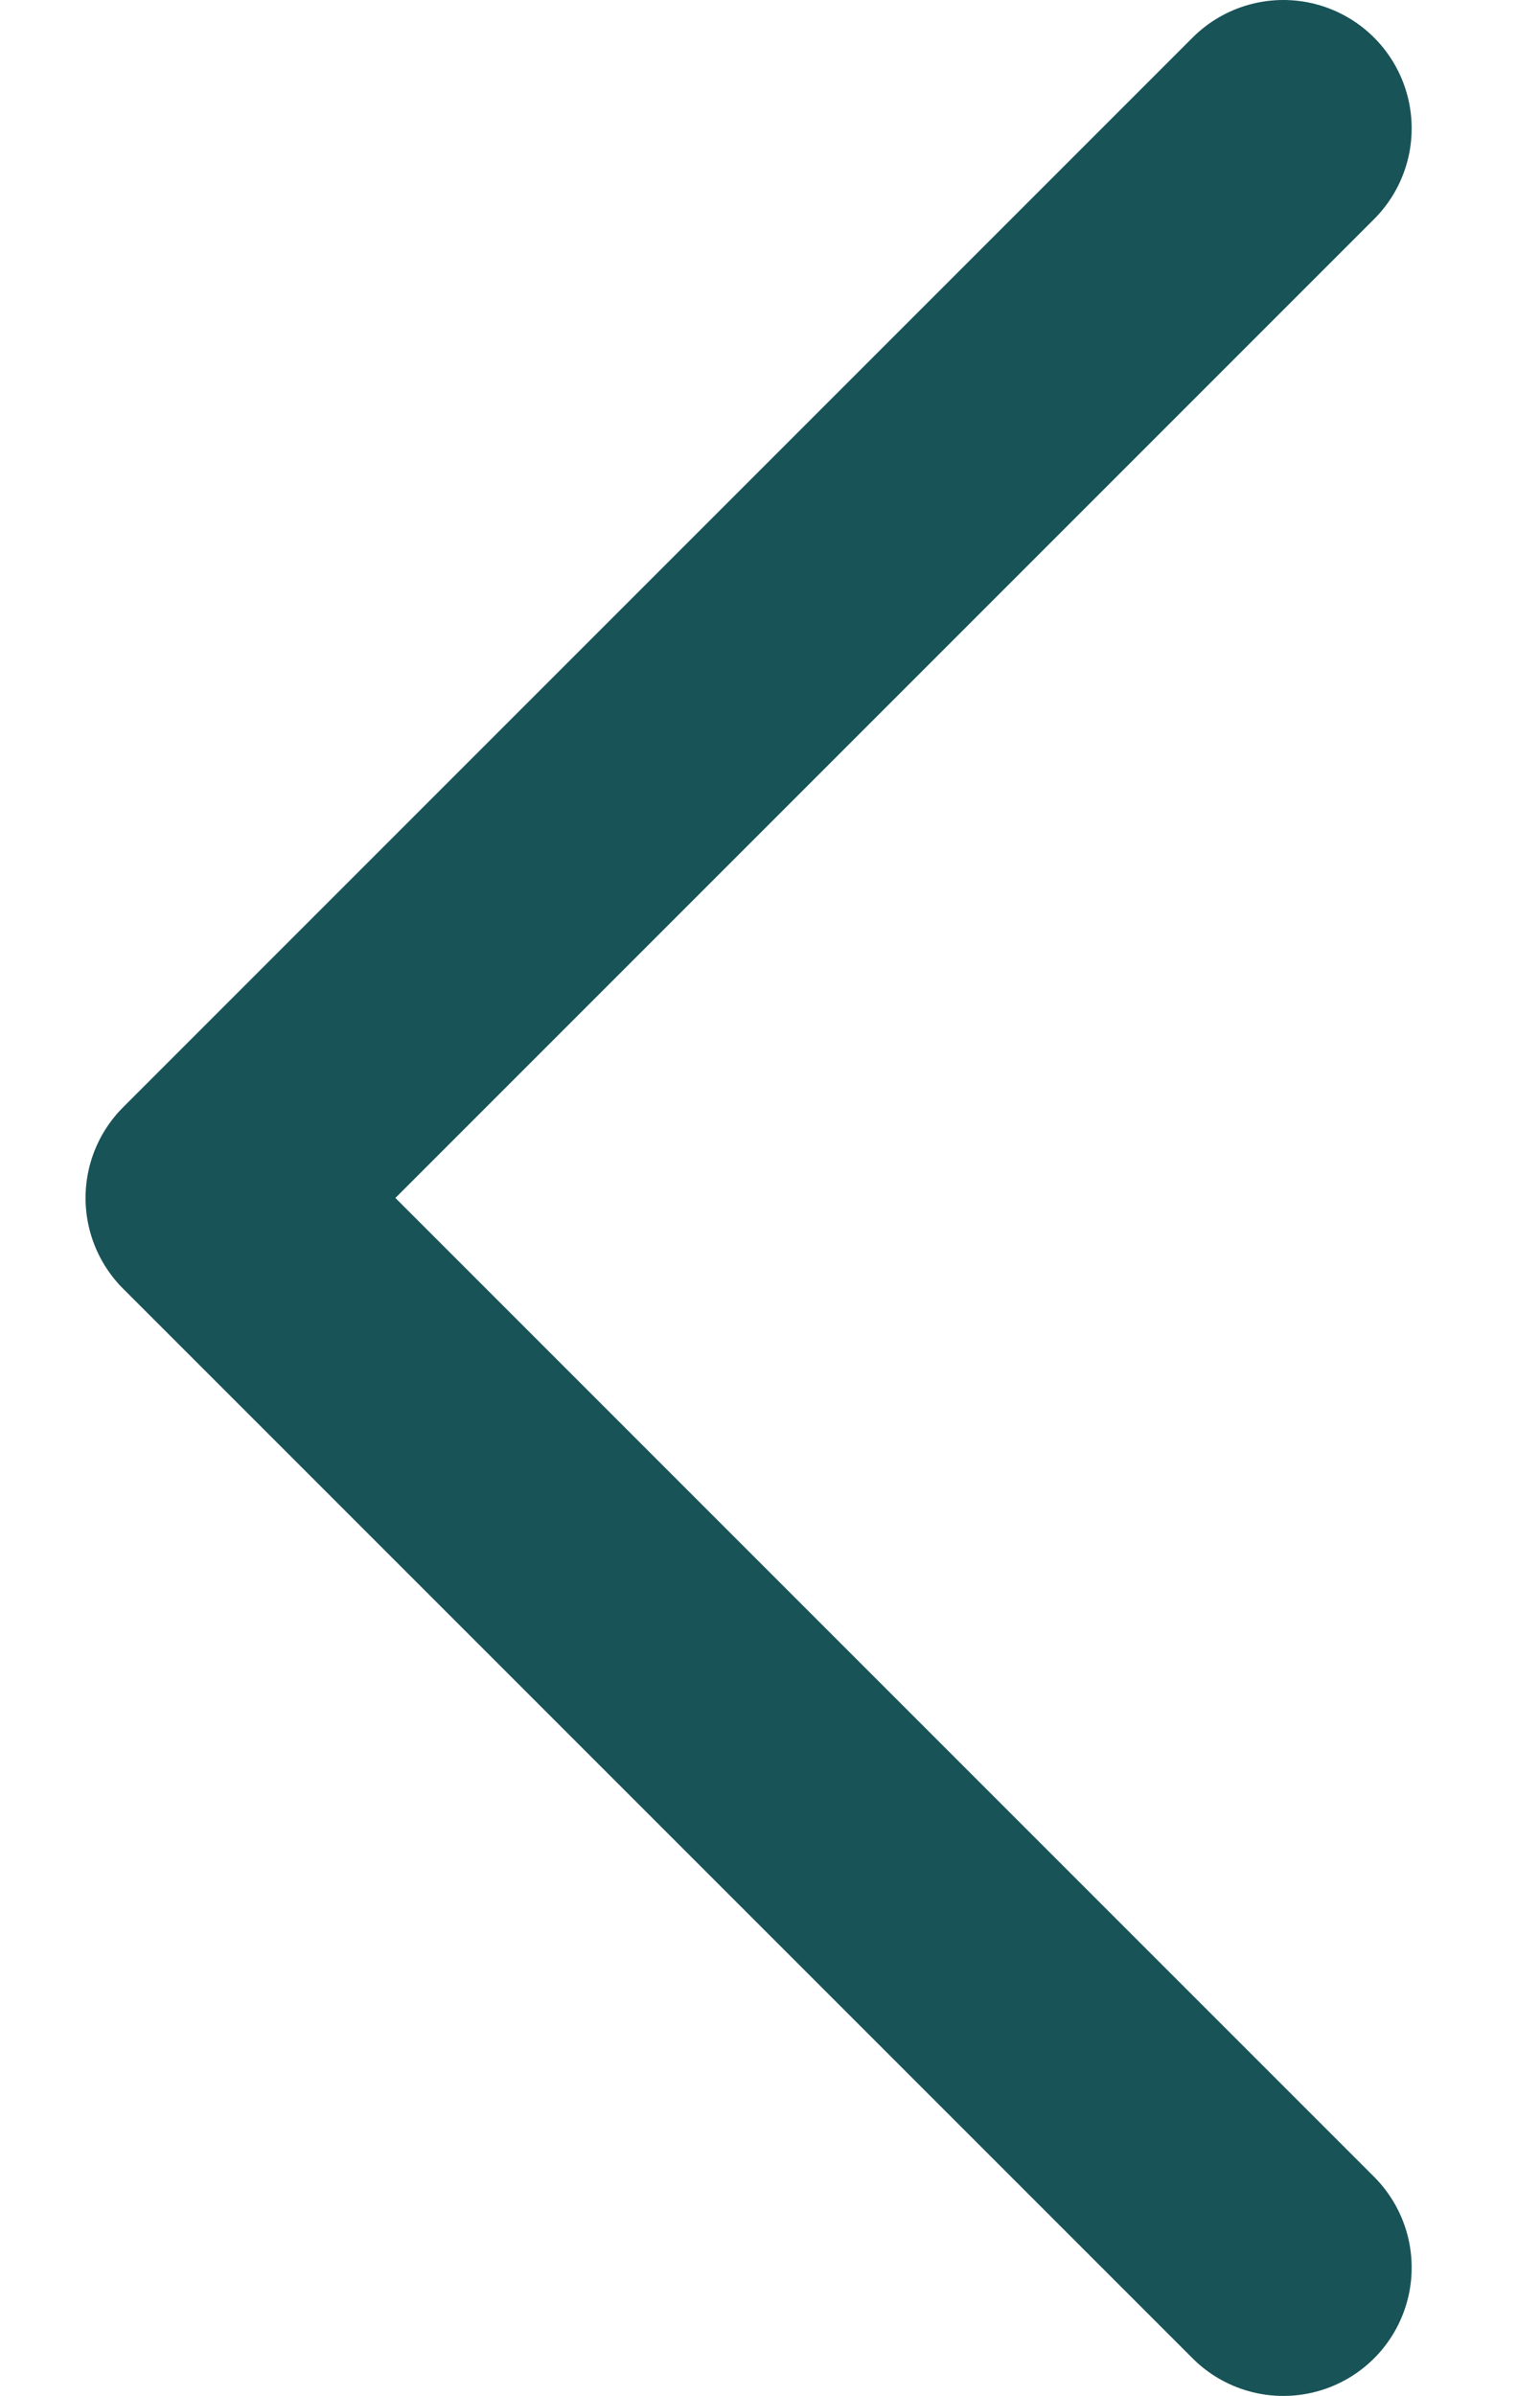 <svg width="9" height="14" viewBox="0 0 9 14" fill="none" xmlns="http://www.w3.org/2000/svg">
<path d="M7.5 13.25L1.25 7L7.5 0.75" stroke="#185357" stroke-width="1.5" stroke-linecap="round" stroke-linejoin="round"/>
</svg>
